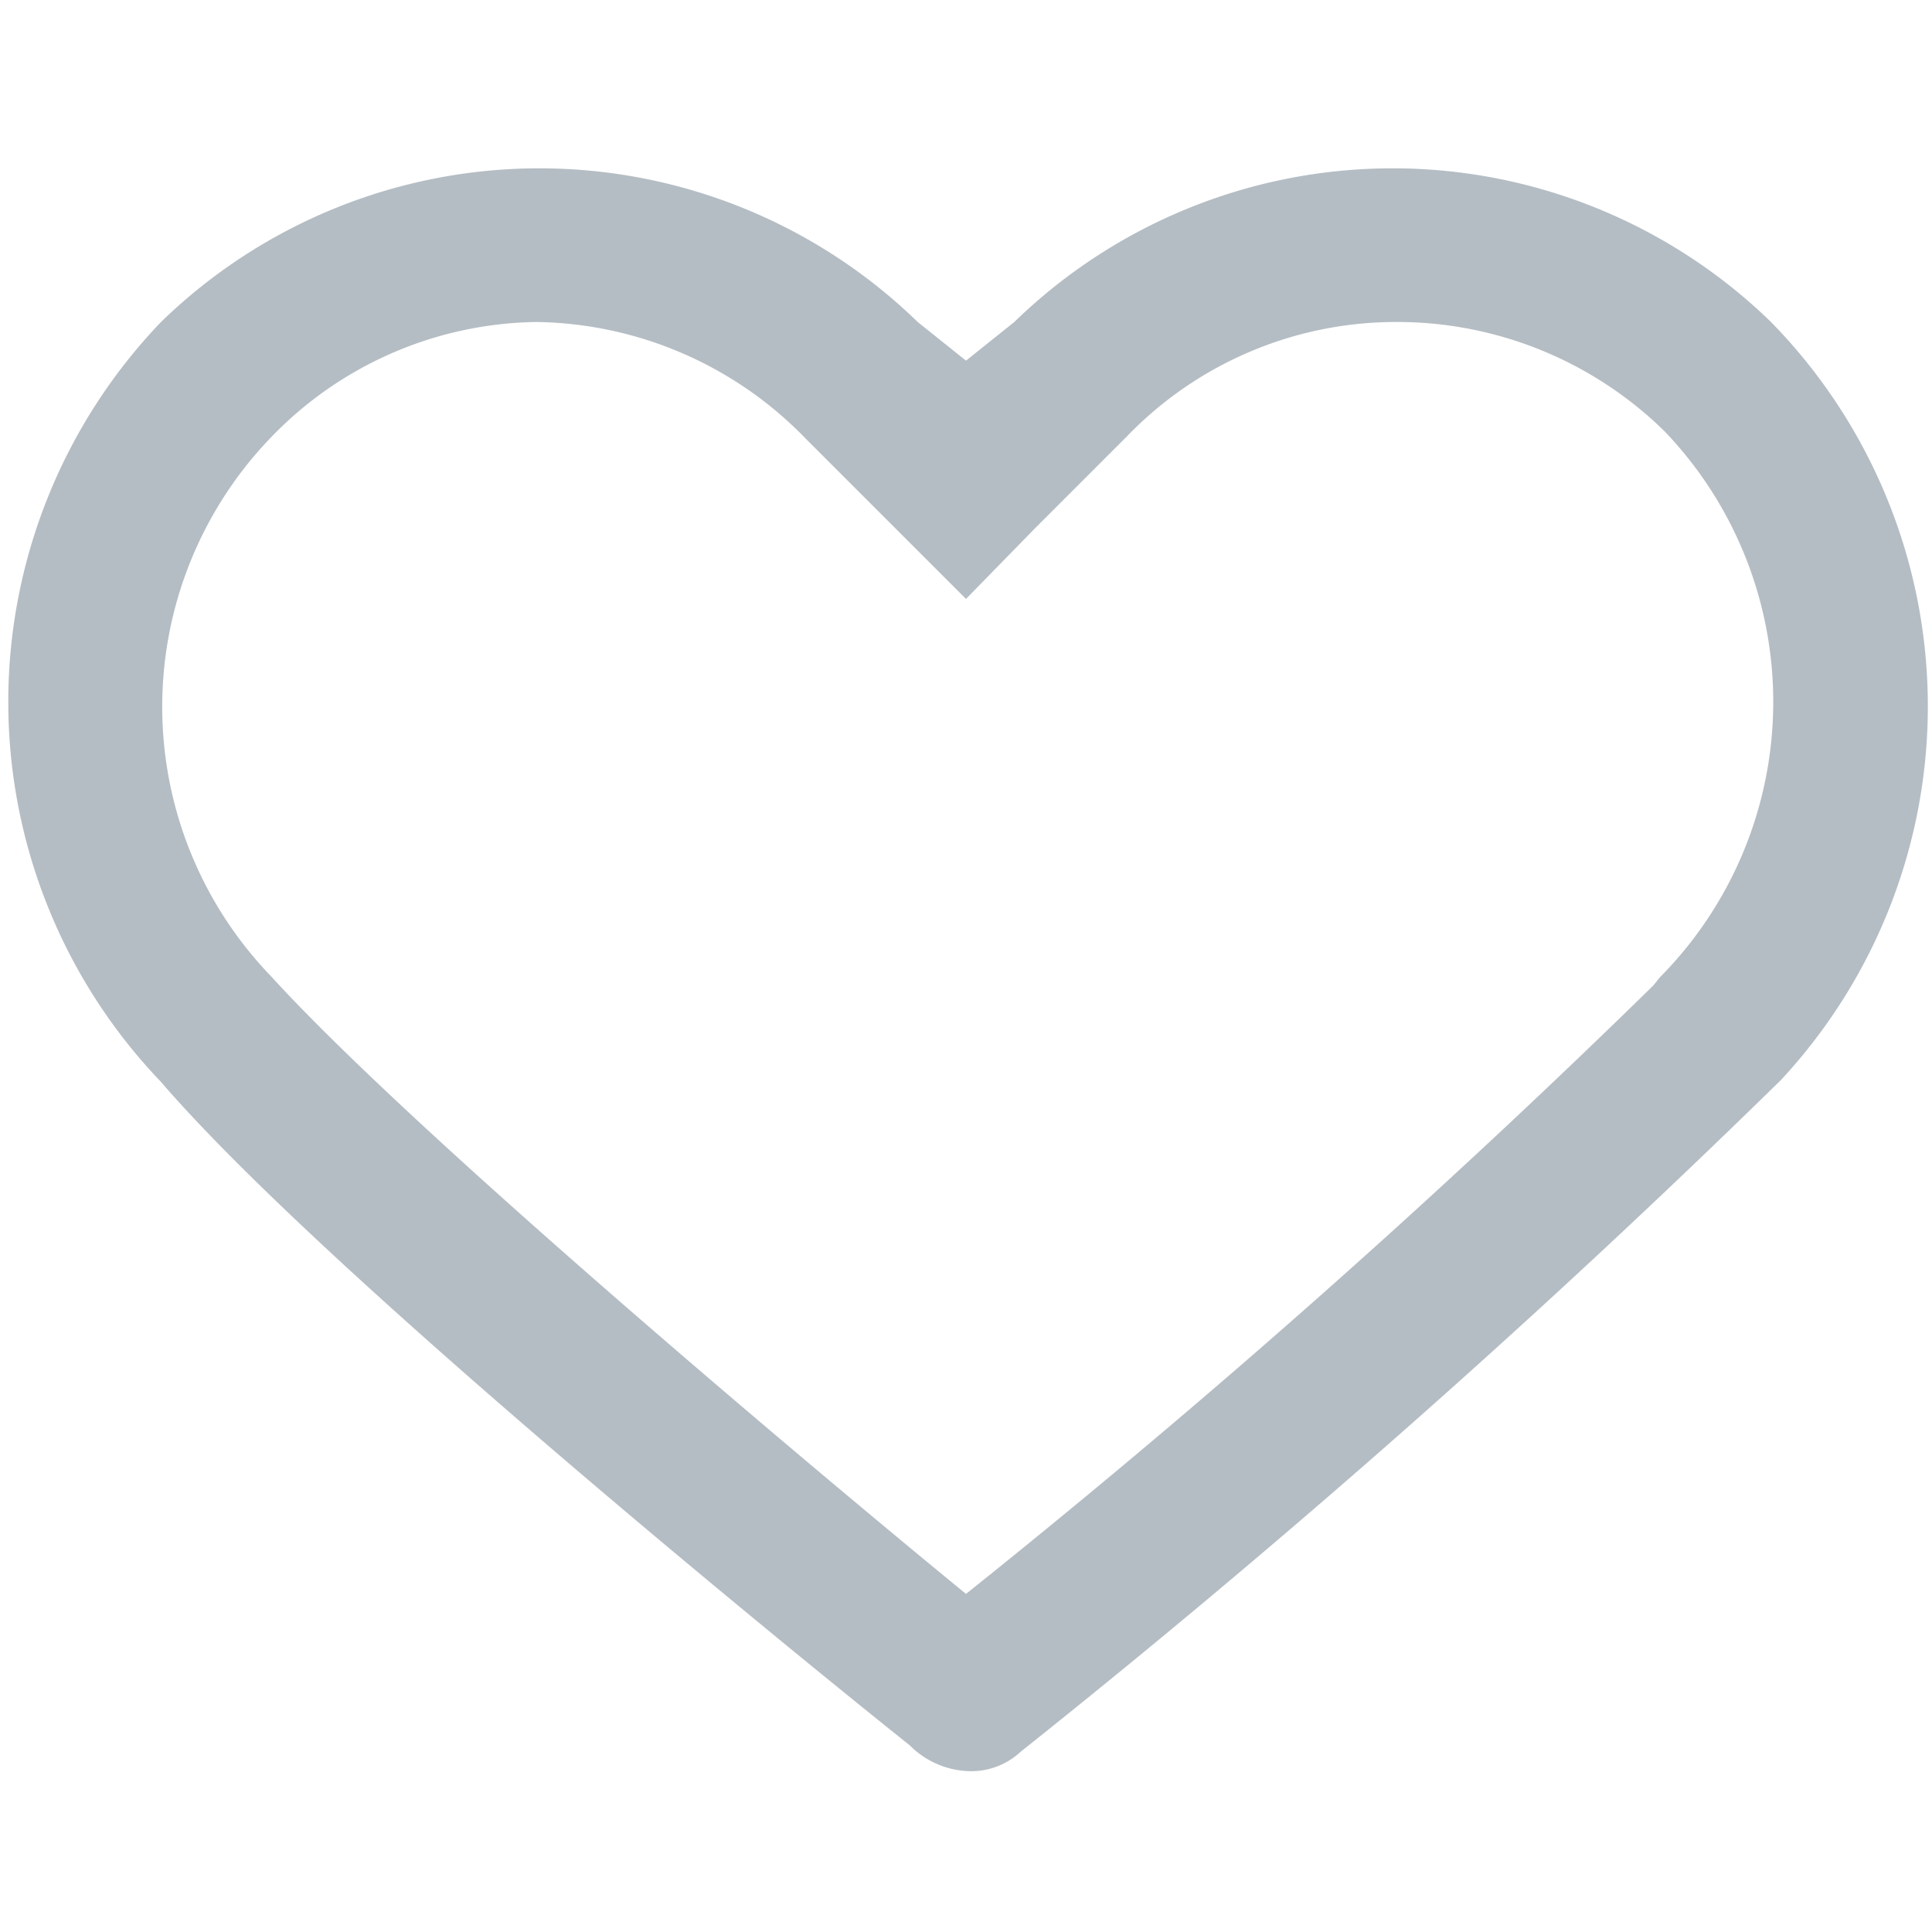 <svg id="Layer_1" data-name="Layer 1" xmlns="http://www.w3.org/2000/svg" viewBox="0 0 12 12"><defs><style>.cls-1{fill:#b5bdc4;}</style></defs><path class="cls-1" d="M11,2A3.37,3.37,0,0,0,6.3,2L6,2.24H6L5.7,2A3.37,3.37,0,0,0,1,2a3.41,3.41,0,0,0,0,4.72C2.1,8,5.51,10.73,5.65,10.84A.54.54,0,0,0,6,11H6a.45.45,0,0,0,.34-.12,61.46,61.46,0,0,0,4.72-4.17A3.41,3.41,0,0,0,11,2Zm-.73,4.12A56.72,56.72,0,0,1,6,9.9c-.88-.72-3.41-2.84-4.32-3.84a2.41,2.41,0,0,1,0-3.34A2.33,2.33,0,0,1,3.33,2,2.37,2.37,0,0,1,5,2.72l1,1,.43-.44L7,2.71A2.32,2.32,0,0,1,8.67,2a2.37,2.37,0,0,1,1.67.68A2.43,2.43,0,0,1,10.31,6.07Z"/></svg>